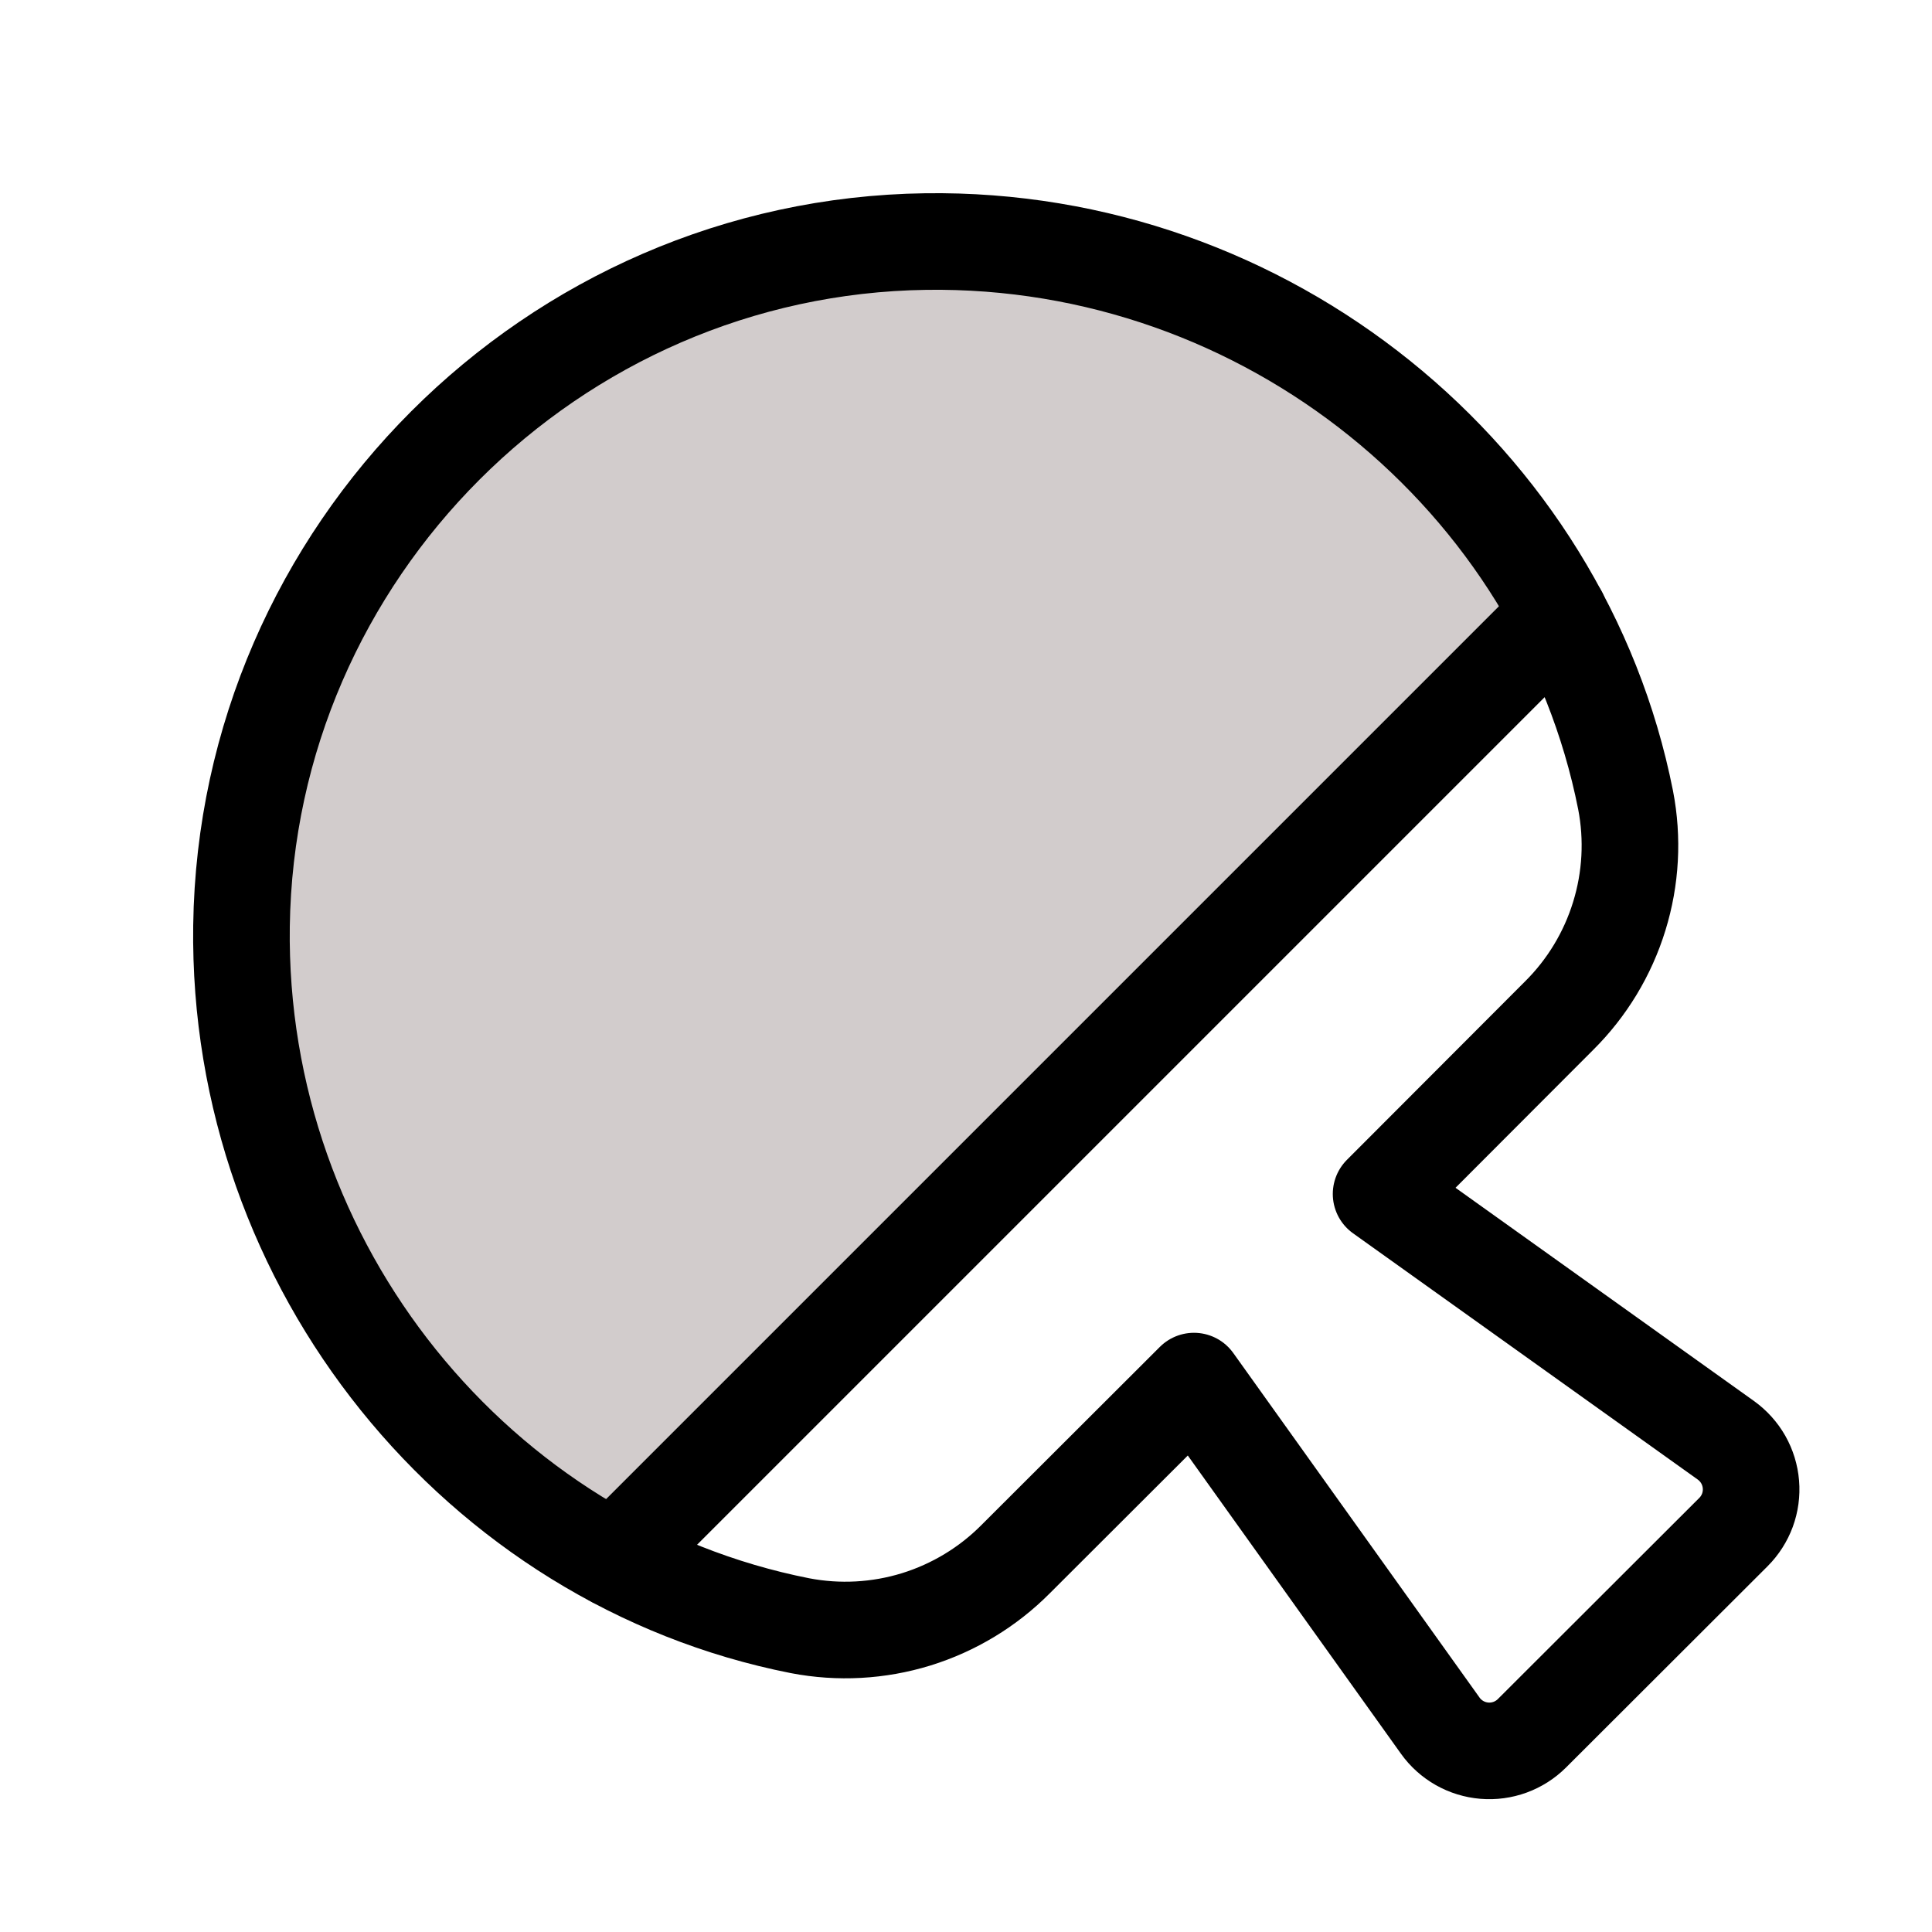 <svg width="40" height="40" viewBox="0 0 40 40" fill="none" xmlns="http://www.w3.org/2000/svg">
<g clip-path="url(#clip0_434_2859)">
<path opacity="0.2" d="M12.719 32.281C10.357 31.01 8.388 29.116 7.028 26.804C5.667 24.493 4.965 21.853 5 19.171C5.108 11.428 11.427 5.108 19.169 5.002C21.851 4.967 24.491 5.668 26.803 7.028C29.115 8.389 31.01 10.357 32.281 12.719L12.719 32.281Z" fill="#220000"/>
<path d="M21.028 32.28C20.454 32.858 19.746 33.286 18.968 33.527C18.189 33.767 17.363 33.812 16.562 33.658C9.906 32.344 4.903 26.237 5 19.17C5.108 11.428 11.427 5.108 19.169 5.001C26.236 4.903 32.336 9.906 33.656 16.564C33.811 17.364 33.766 18.19 33.525 18.969C33.285 19.748 32.857 20.456 32.278 21.03L28.594 24.72L35.733 29.82C35.88 29.926 36.003 30.062 36.093 30.22C36.182 30.378 36.236 30.553 36.251 30.734C36.266 30.915 36.241 31.097 36.179 31.267C36.116 31.437 36.017 31.592 35.889 31.72L31.719 35.884C31.59 36.013 31.436 36.111 31.265 36.174C31.095 36.236 30.913 36.261 30.733 36.246C30.552 36.231 30.376 36.177 30.219 36.088C30.061 35.998 29.924 35.876 29.819 35.728L24.72 28.594L21.028 32.28Z" stroke="black" stroke-width="2" stroke-linecap="round" stroke-linejoin="round"/>
<path d="M32.281 12.719L12.719 32.281" stroke="black" stroke-width="2" stroke-linecap="round" stroke-linejoin="round"/>
</g>
<defs>
<clipPath id="clip0_434_2859">
<rect width="40" height="40" fill="white"/>
</clipPath>
</defs>
</svg>

